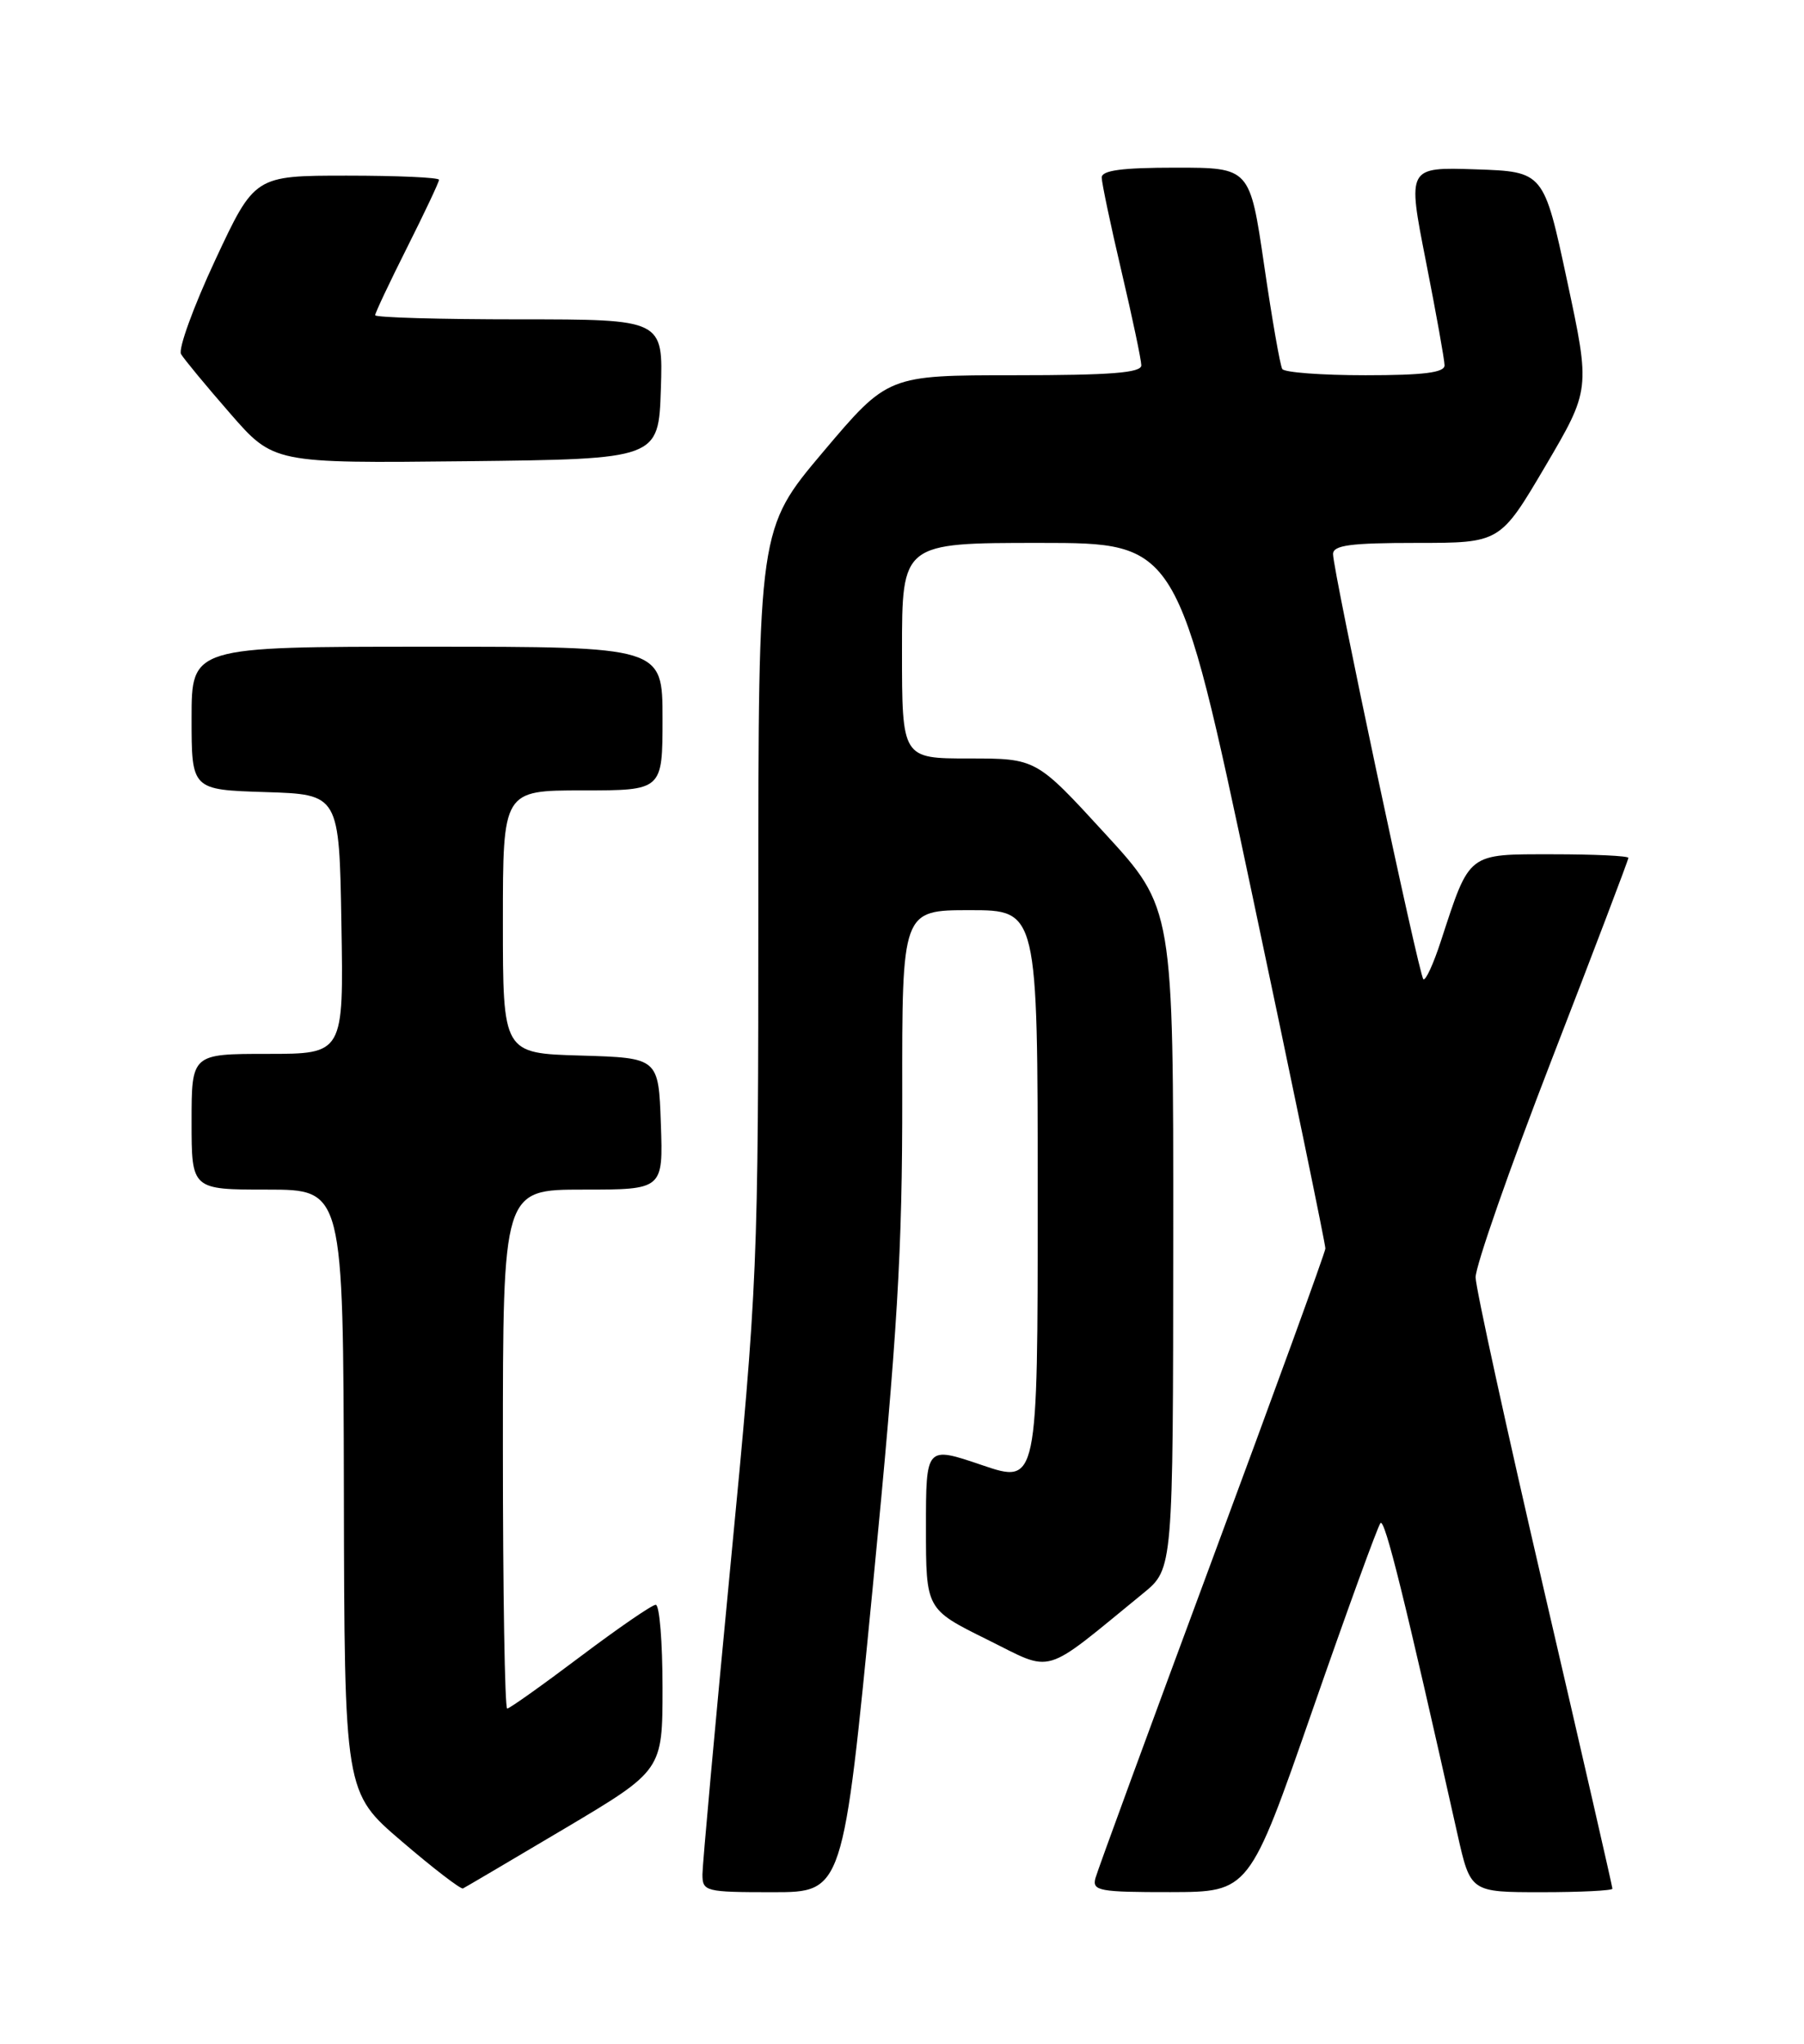 <?xml version="1.0" encoding="UTF-8" standalone="no"?>
<!DOCTYPE svg PUBLIC "-//W3C//DTD SVG 1.1//EN" "http://www.w3.org/Graphics/SVG/1.1/DTD/svg11.dtd" >
<svg xmlns="http://www.w3.org/2000/svg" xmlns:xlink="http://www.w3.org/1999/xlink" version="1.1" viewBox="0 0 226 256">
 <g >
 <path fill="currentColor"
d=" M 70.75 229.02 C 83.00 221.74 83.00 221.74 83.00 211.37 C 83.00 205.67 82.62 201.00 82.15 201.00 C 81.69 201.00 77.43 203.93 72.69 207.50 C 67.95 211.07 63.83 214.00 63.54 214.00 C 63.24 214.00 63.00 199.38 63.00 181.50 C 63.00 149.00 63.00 149.00 73.04 149.00 C 83.08 149.00 83.08 149.00 82.79 140.75 C 82.50 132.50 82.50 132.50 72.75 132.21 C 63.00 131.93 63.00 131.93 63.00 115.46 C 63.00 99.00 63.00 99.00 73.00 99.00 C 83.00 99.00 83.00 99.00 83.00 90.00 C 83.00 81.00 83.00 81.00 53.50 81.00 C 24.00 81.00 24.00 81.00 24.00 89.96 C 24.00 98.92 24.00 98.92 33.25 99.21 C 42.50 99.50 42.50 99.50 42.77 115.75 C 43.05 132.00 43.05 132.00 33.52 132.00 C 24.00 132.00 24.00 132.00 24.00 140.50 C 24.00 149.00 24.00 149.00 33.50 149.00 C 43.00 149.00 43.00 149.00 43.08 186.75 C 43.15 224.50 43.15 224.50 50.33 230.63 C 54.27 234.01 57.73 236.66 58.00 236.53 C 58.27 236.40 64.01 233.02 70.75 229.02 Z  M 109.34 198.75 C 112.45 166.77 113.05 156.69 113.03 137.25 C 113.00 114.00 113.00 114.00 121.50 114.00 C 130.00 114.00 130.00 114.00 130.00 149.94 C 130.00 185.88 130.00 185.88 123.00 183.50 C 116.00 181.12 116.00 181.12 116.00 191.34 C 116.00 201.56 116.00 201.56 123.64 205.34 C 132.13 209.54 130.36 210.06 143.23 199.55 C 146.96 196.50 146.96 196.50 146.98 155.12 C 147.00 113.73 147.00 113.73 138.40 104.37 C 129.81 95.00 129.81 95.00 121.40 95.00 C 113.00 95.00 113.00 95.00 113.00 81.50 C 113.00 68.00 113.00 68.00 130.27 68.00 C 147.54 68.00 147.54 68.00 156.81 111.75 C 161.91 135.81 166.06 155.90 166.04 156.38 C 166.02 156.86 159.63 174.41 151.85 195.38 C 144.07 216.35 137.49 234.29 137.23 235.25 C 136.81 236.83 137.72 237.00 146.63 236.99 C 156.50 236.97 156.50 236.97 164.41 214.24 C 168.76 201.73 172.60 191.17 172.94 190.77 C 173.48 190.13 175.96 200.14 182.59 229.75 C 184.22 237.00 184.22 237.00 193.11 237.00 C 198.00 237.00 202.00 236.80 202.00 236.56 C 202.00 236.31 198.16 219.55 193.46 199.31 C 188.76 179.06 184.89 161.38 184.86 160.00 C 184.83 158.62 189.12 146.34 194.40 132.70 C 199.68 119.06 204.00 107.70 204.00 107.45 C 204.00 107.20 199.74 107.00 194.53 107.00 C 183.77 107.00 184.17 106.69 180.53 117.81 C 179.58 120.74 178.58 122.91 178.31 122.64 C 177.74 122.07 167.00 71.50 167.00 69.40 C 167.00 68.29 169.17 68.00 177.47 68.00 C 187.93 68.00 187.93 68.00 193.59 58.40 C 199.24 48.79 199.24 48.79 196.32 35.15 C 193.40 21.50 193.40 21.50 184.86 21.21 C 176.31 20.93 176.31 20.93 178.63 32.71 C 179.91 39.20 180.96 45.06 180.97 45.75 C 180.99 46.67 178.36 47.00 171.06 47.00 C 165.59 47.00 160.90 46.65 160.64 46.22 C 160.37 45.79 159.35 39.94 158.37 33.22 C 156.58 21.00 156.58 21.00 147.29 21.00 C 140.52 21.00 138.00 21.34 138.02 22.25 C 138.03 22.94 139.14 28.22 140.50 34.00 C 141.86 39.78 142.97 45.06 142.98 45.75 C 143.00 46.70 139.17 47.00 127.11 47.00 C 111.23 47.00 111.23 47.00 103.11 56.61 C 95.00 66.22 95.00 66.22 95.00 113.05 C 95.00 158.96 94.93 160.59 91.50 196.19 C 89.58 216.16 88.01 233.51 88.00 234.75 C 88.00 236.91 88.34 237.00 96.81 237.00 C 105.62 237.00 105.62 237.00 109.34 198.75 Z  M 82.79 48.75 C 83.08 40.00 83.08 40.00 65.04 40.00 C 55.12 40.00 47.00 39.77 47.00 39.48 C 47.00 39.19 48.80 35.38 51.00 31.00 C 53.20 26.62 55.00 22.81 55.00 22.52 C 55.00 22.23 49.80 22.00 43.45 22.00 C 31.90 22.00 31.90 22.00 26.95 32.60 C 24.23 38.43 22.31 43.72 22.68 44.35 C 23.05 44.98 25.81 48.32 28.82 51.77 C 34.27 58.03 34.27 58.03 58.39 57.77 C 82.50 57.50 82.50 57.50 82.79 48.75 Z "/>
</g>
</svg>